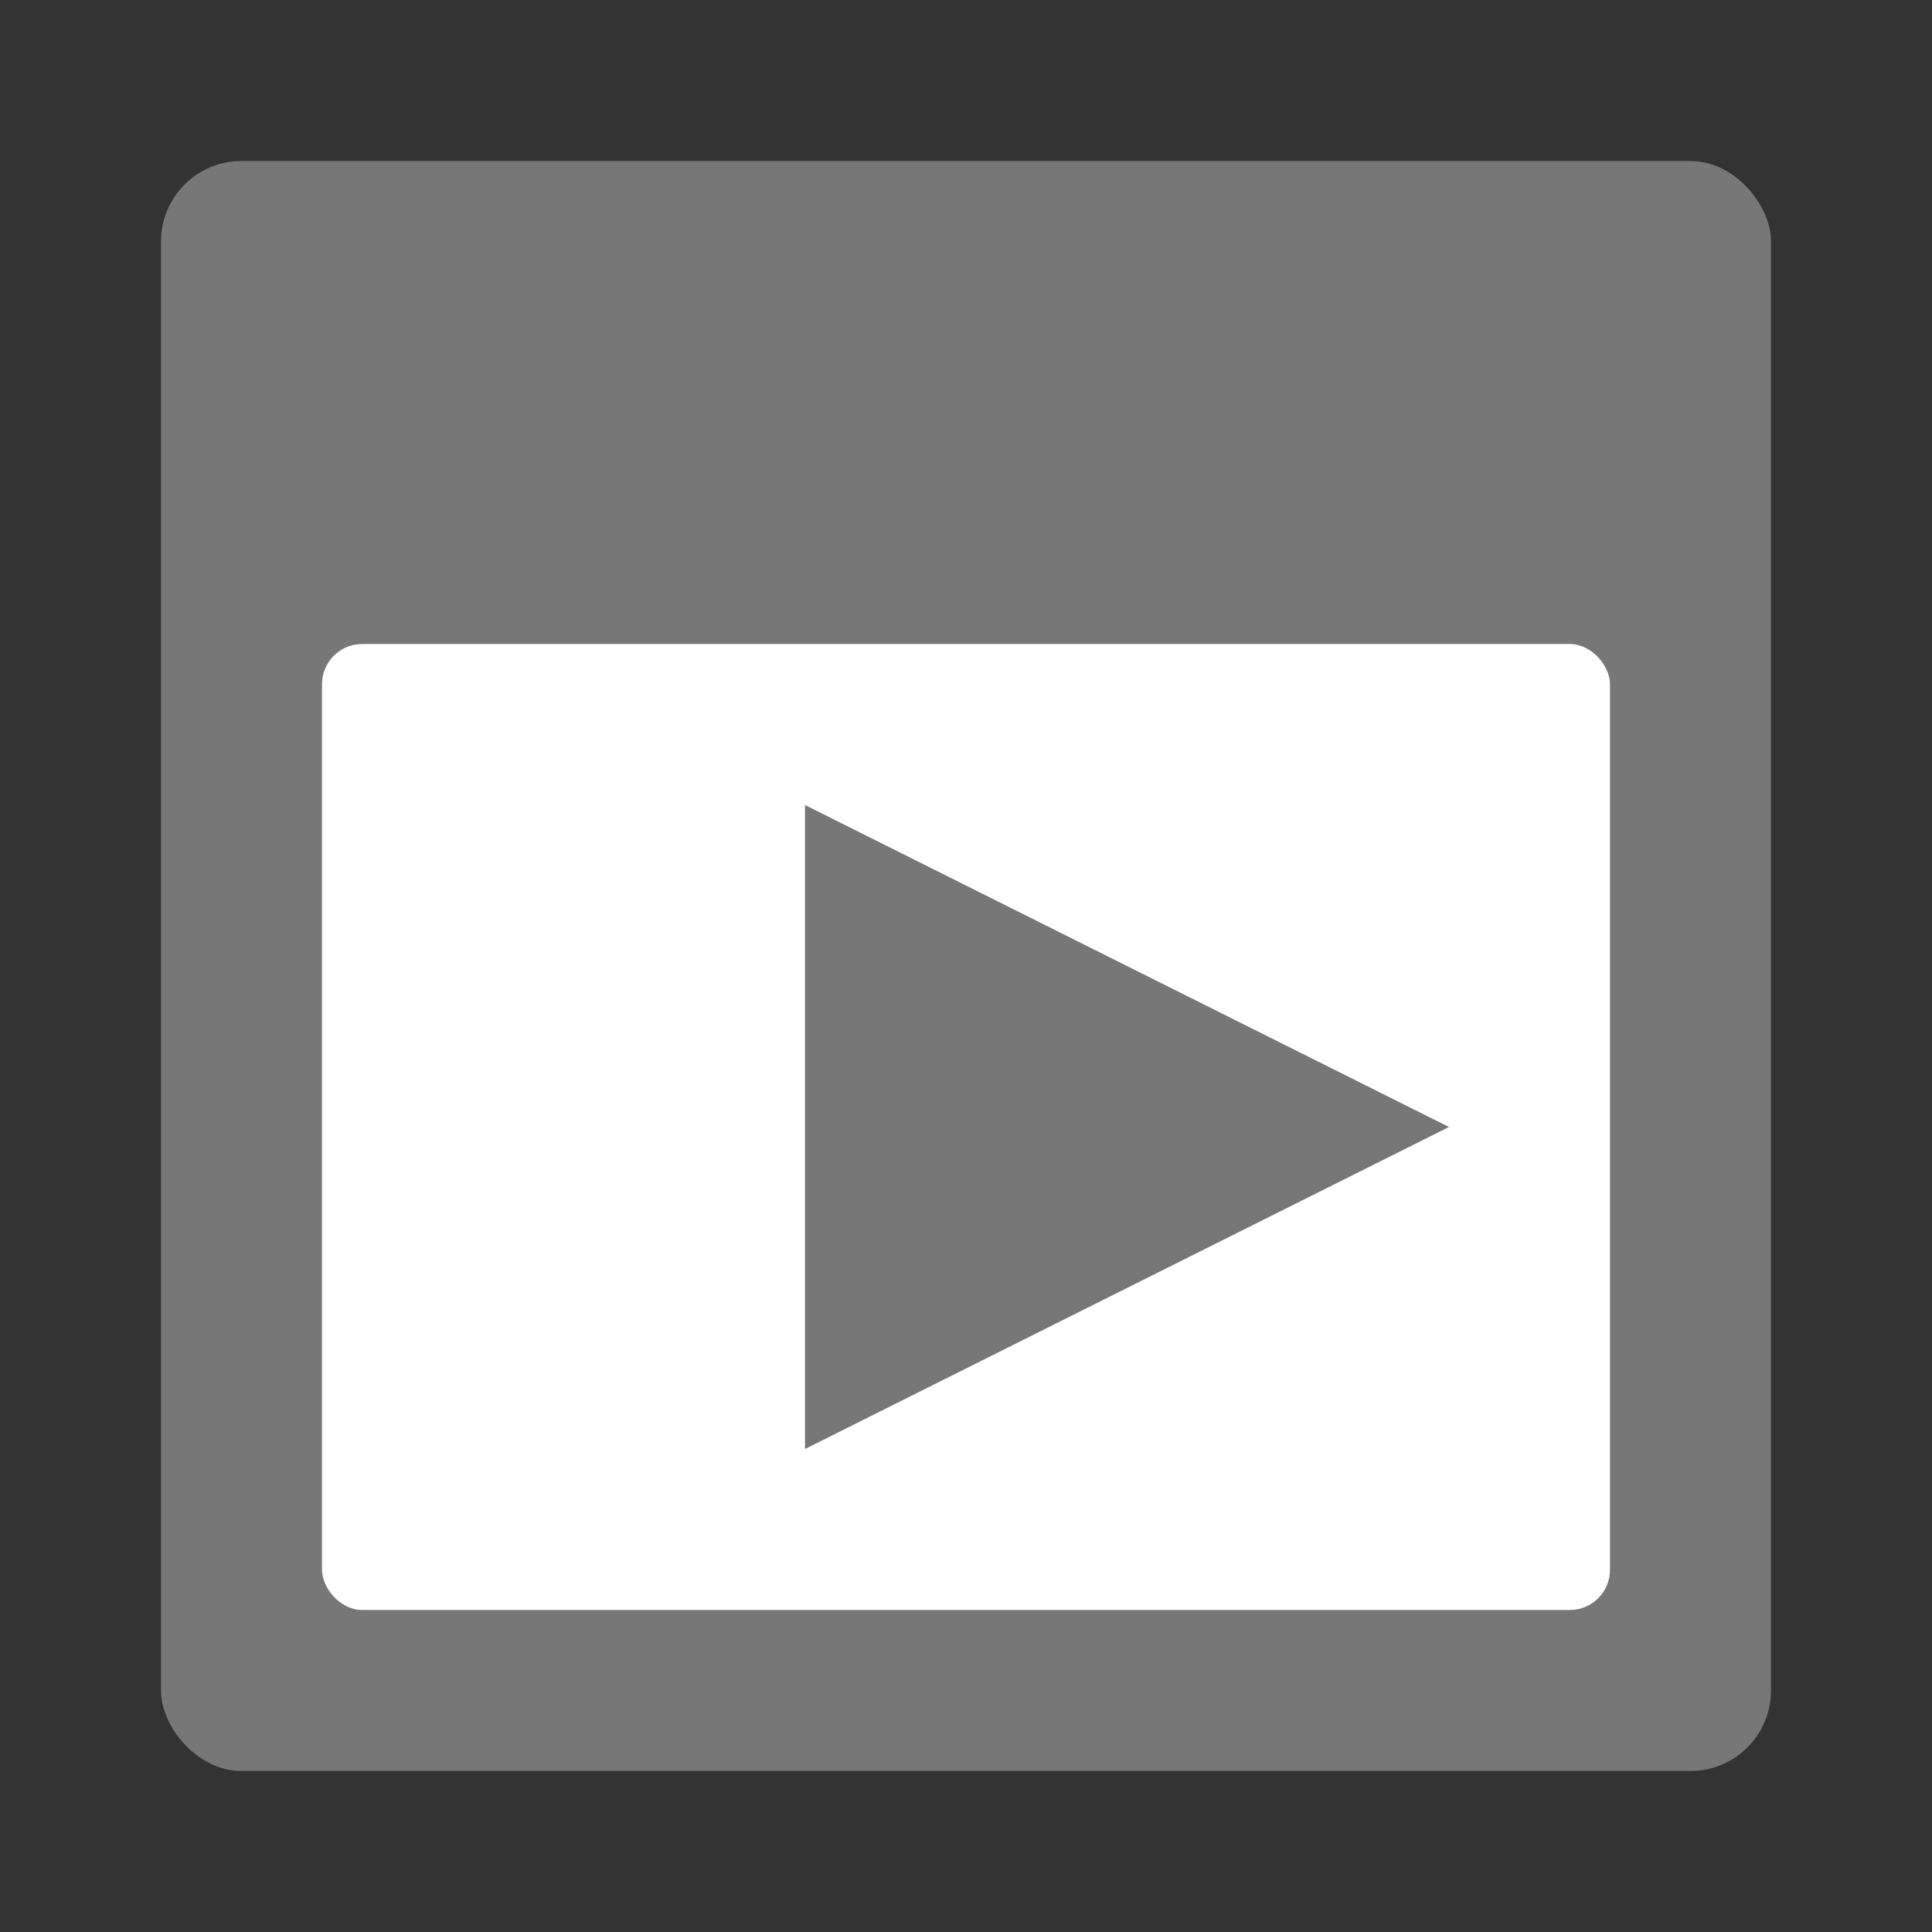 <svg xmlns="http://www.w3.org/2000/svg" width="12" height="12" viewBox="0 0 12 12">
  <rect x="0" y="0" width="12" height="12" fill="#333333" stroke="none"/>
  <title>
    Event
  </title>
  <g fill="none" fill-rule="evenodd">
    <rect width="10" height="10" x="1" y="1" fill="#777777" rx=".5"/>
    <rect width="8" height="6" x="2" y="4" fill="#FFFFFF" rx=".25"/>
    <polygon fill="#777777" points="7 5 9 9 5 9" transform="rotate(90 7 7)"/>
  </g>
</svg>
